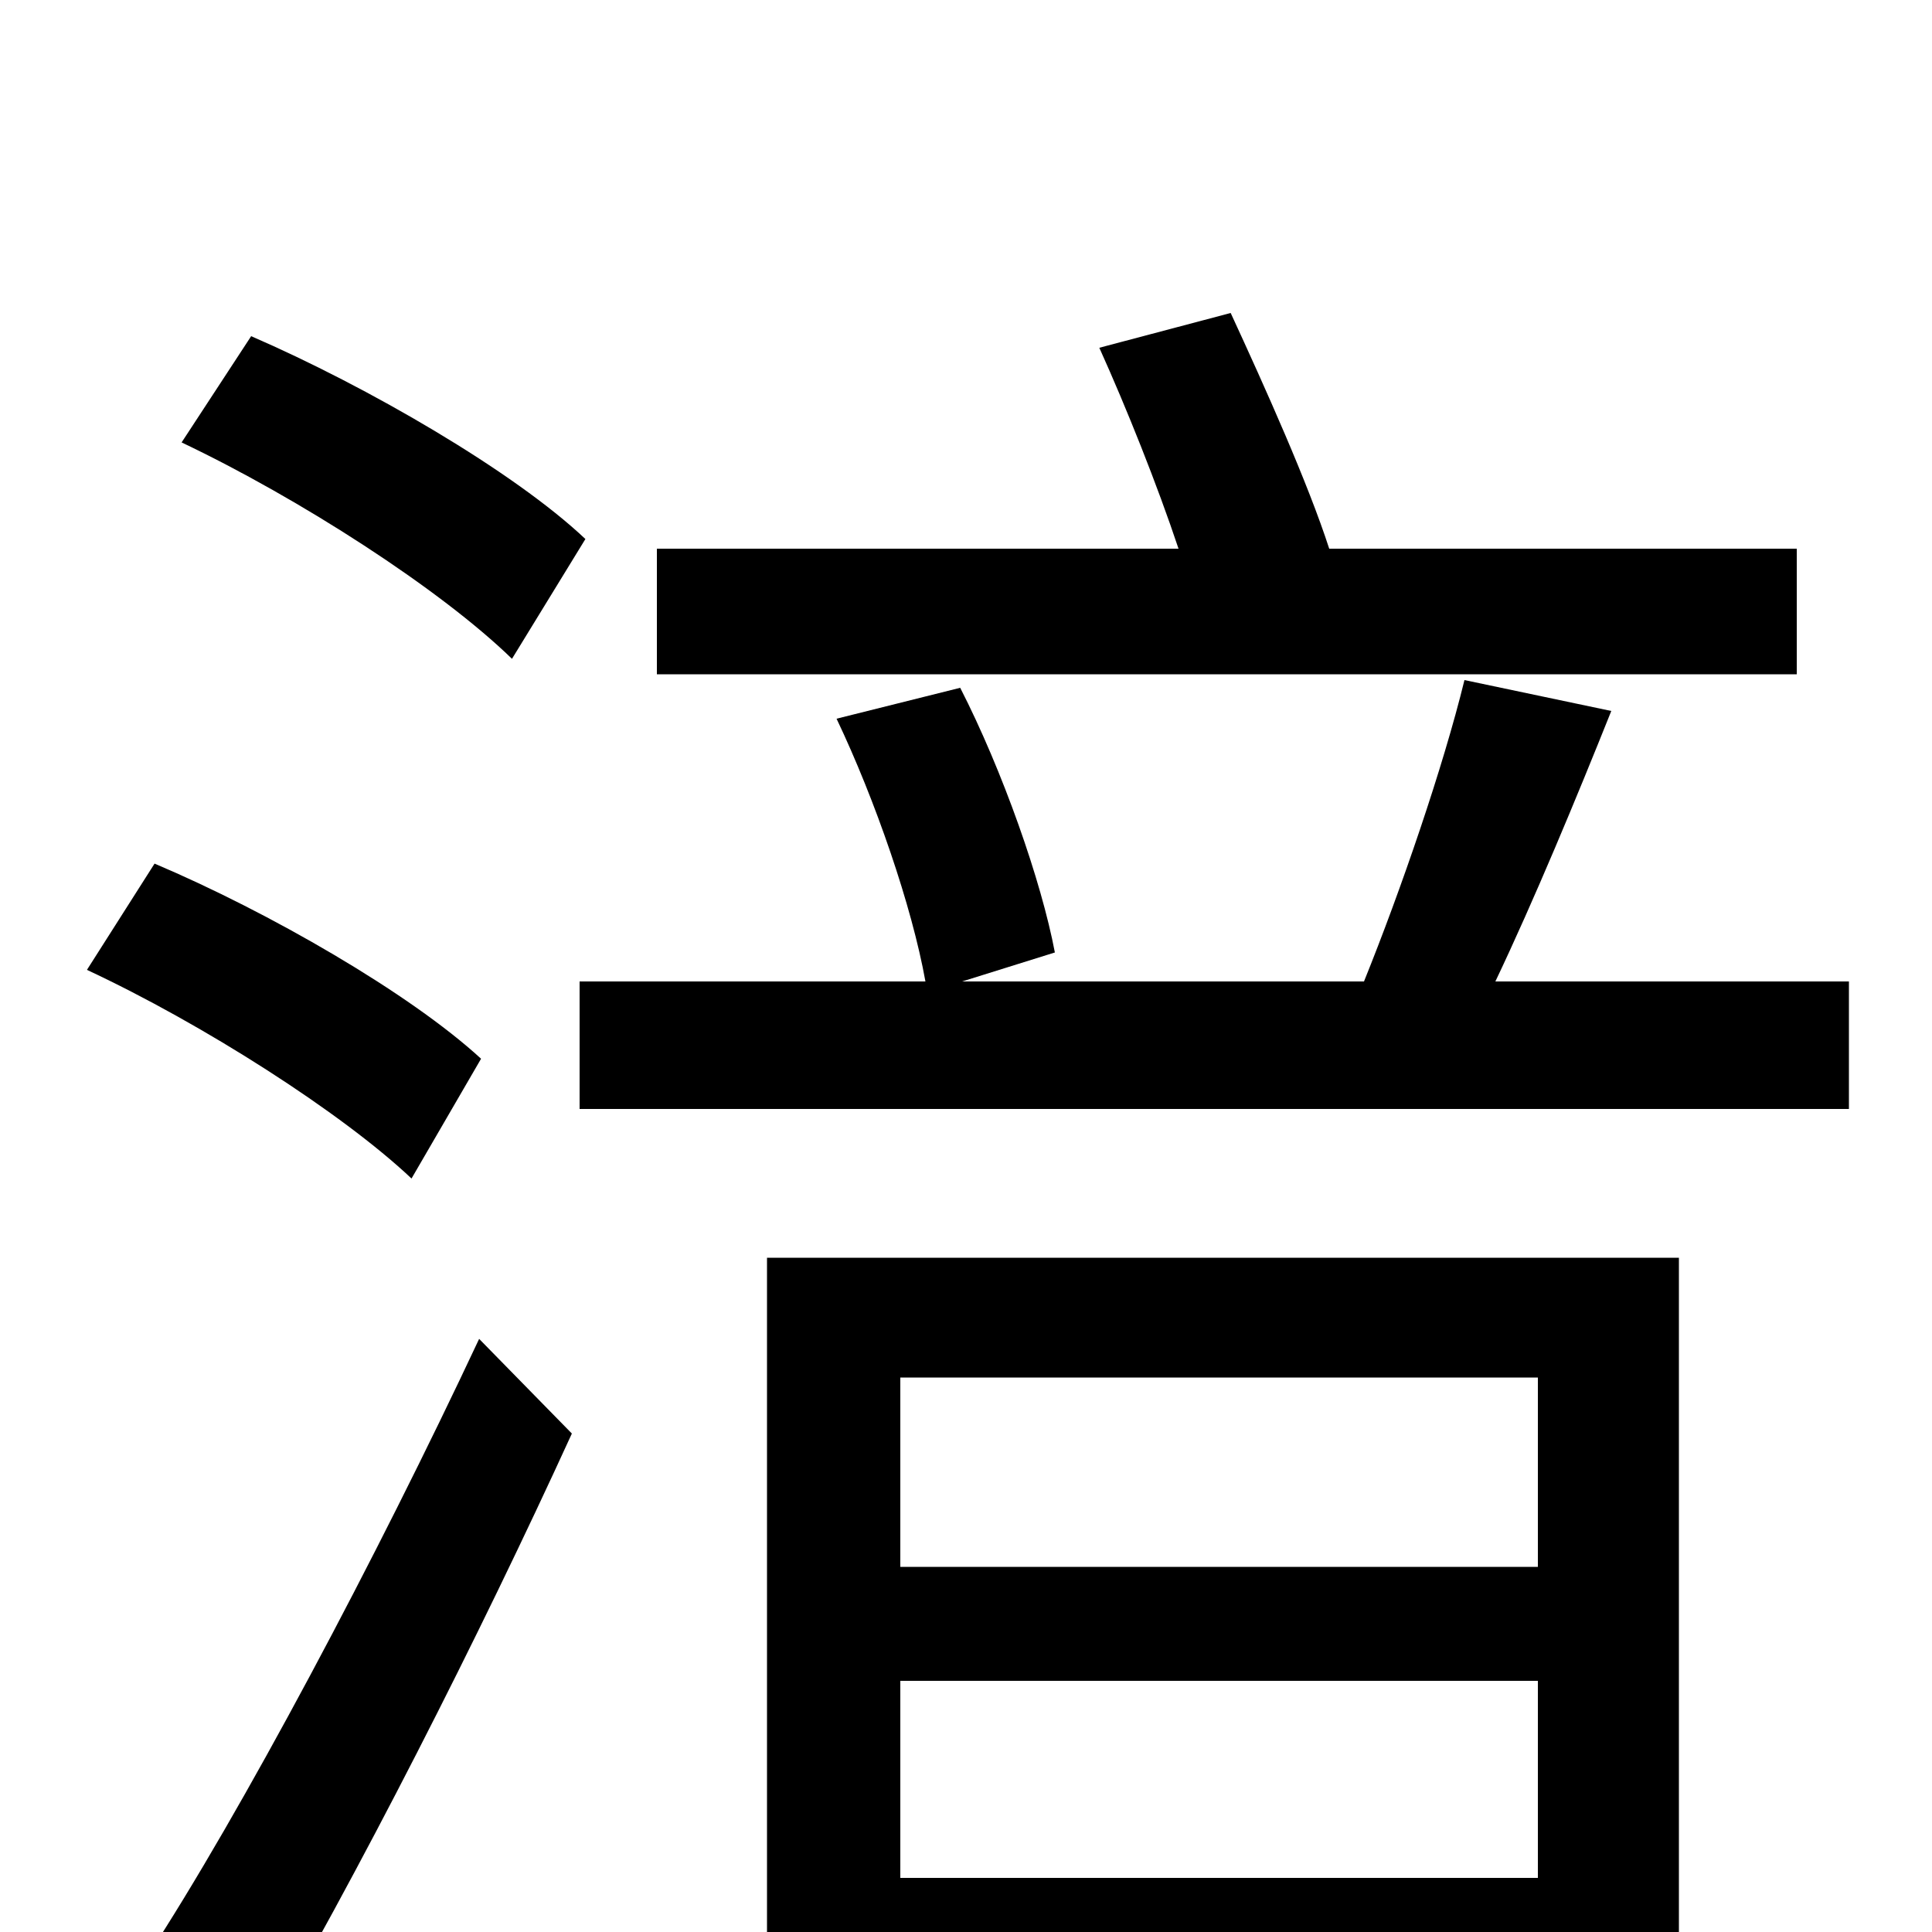 <svg xmlns="http://www.w3.org/2000/svg" viewBox="0 -1000 1000 1000">
	<path fill="#000000" d="M930 -716H688C677 -750 655 -799 637 -838L569 -820C583 -789 599 -749 610 -716H340V-651H930ZM303 -721C266 -756 190 -800 130 -826L94 -771C155 -742 228 -695 265 -659ZM249 -452C212 -486 139 -528 80 -553L45 -498C105 -470 177 -424 213 -390ZM131 63C185 -29 248 -153 296 -258L248 -307C195 -194 125 -62 76 13ZM796 -287V-189H466V-287ZM466 -28V-130H796V-28ZM397 77H466V35H796V74H869V-349H397ZM774 -492C794 -534 816 -587 834 -632L758 -648C747 -603 725 -539 706 -492H498L546 -507C539 -544 519 -601 497 -644L433 -628C453 -586 472 -531 479 -492H300V-426H957V-492Z"/>
</svg>